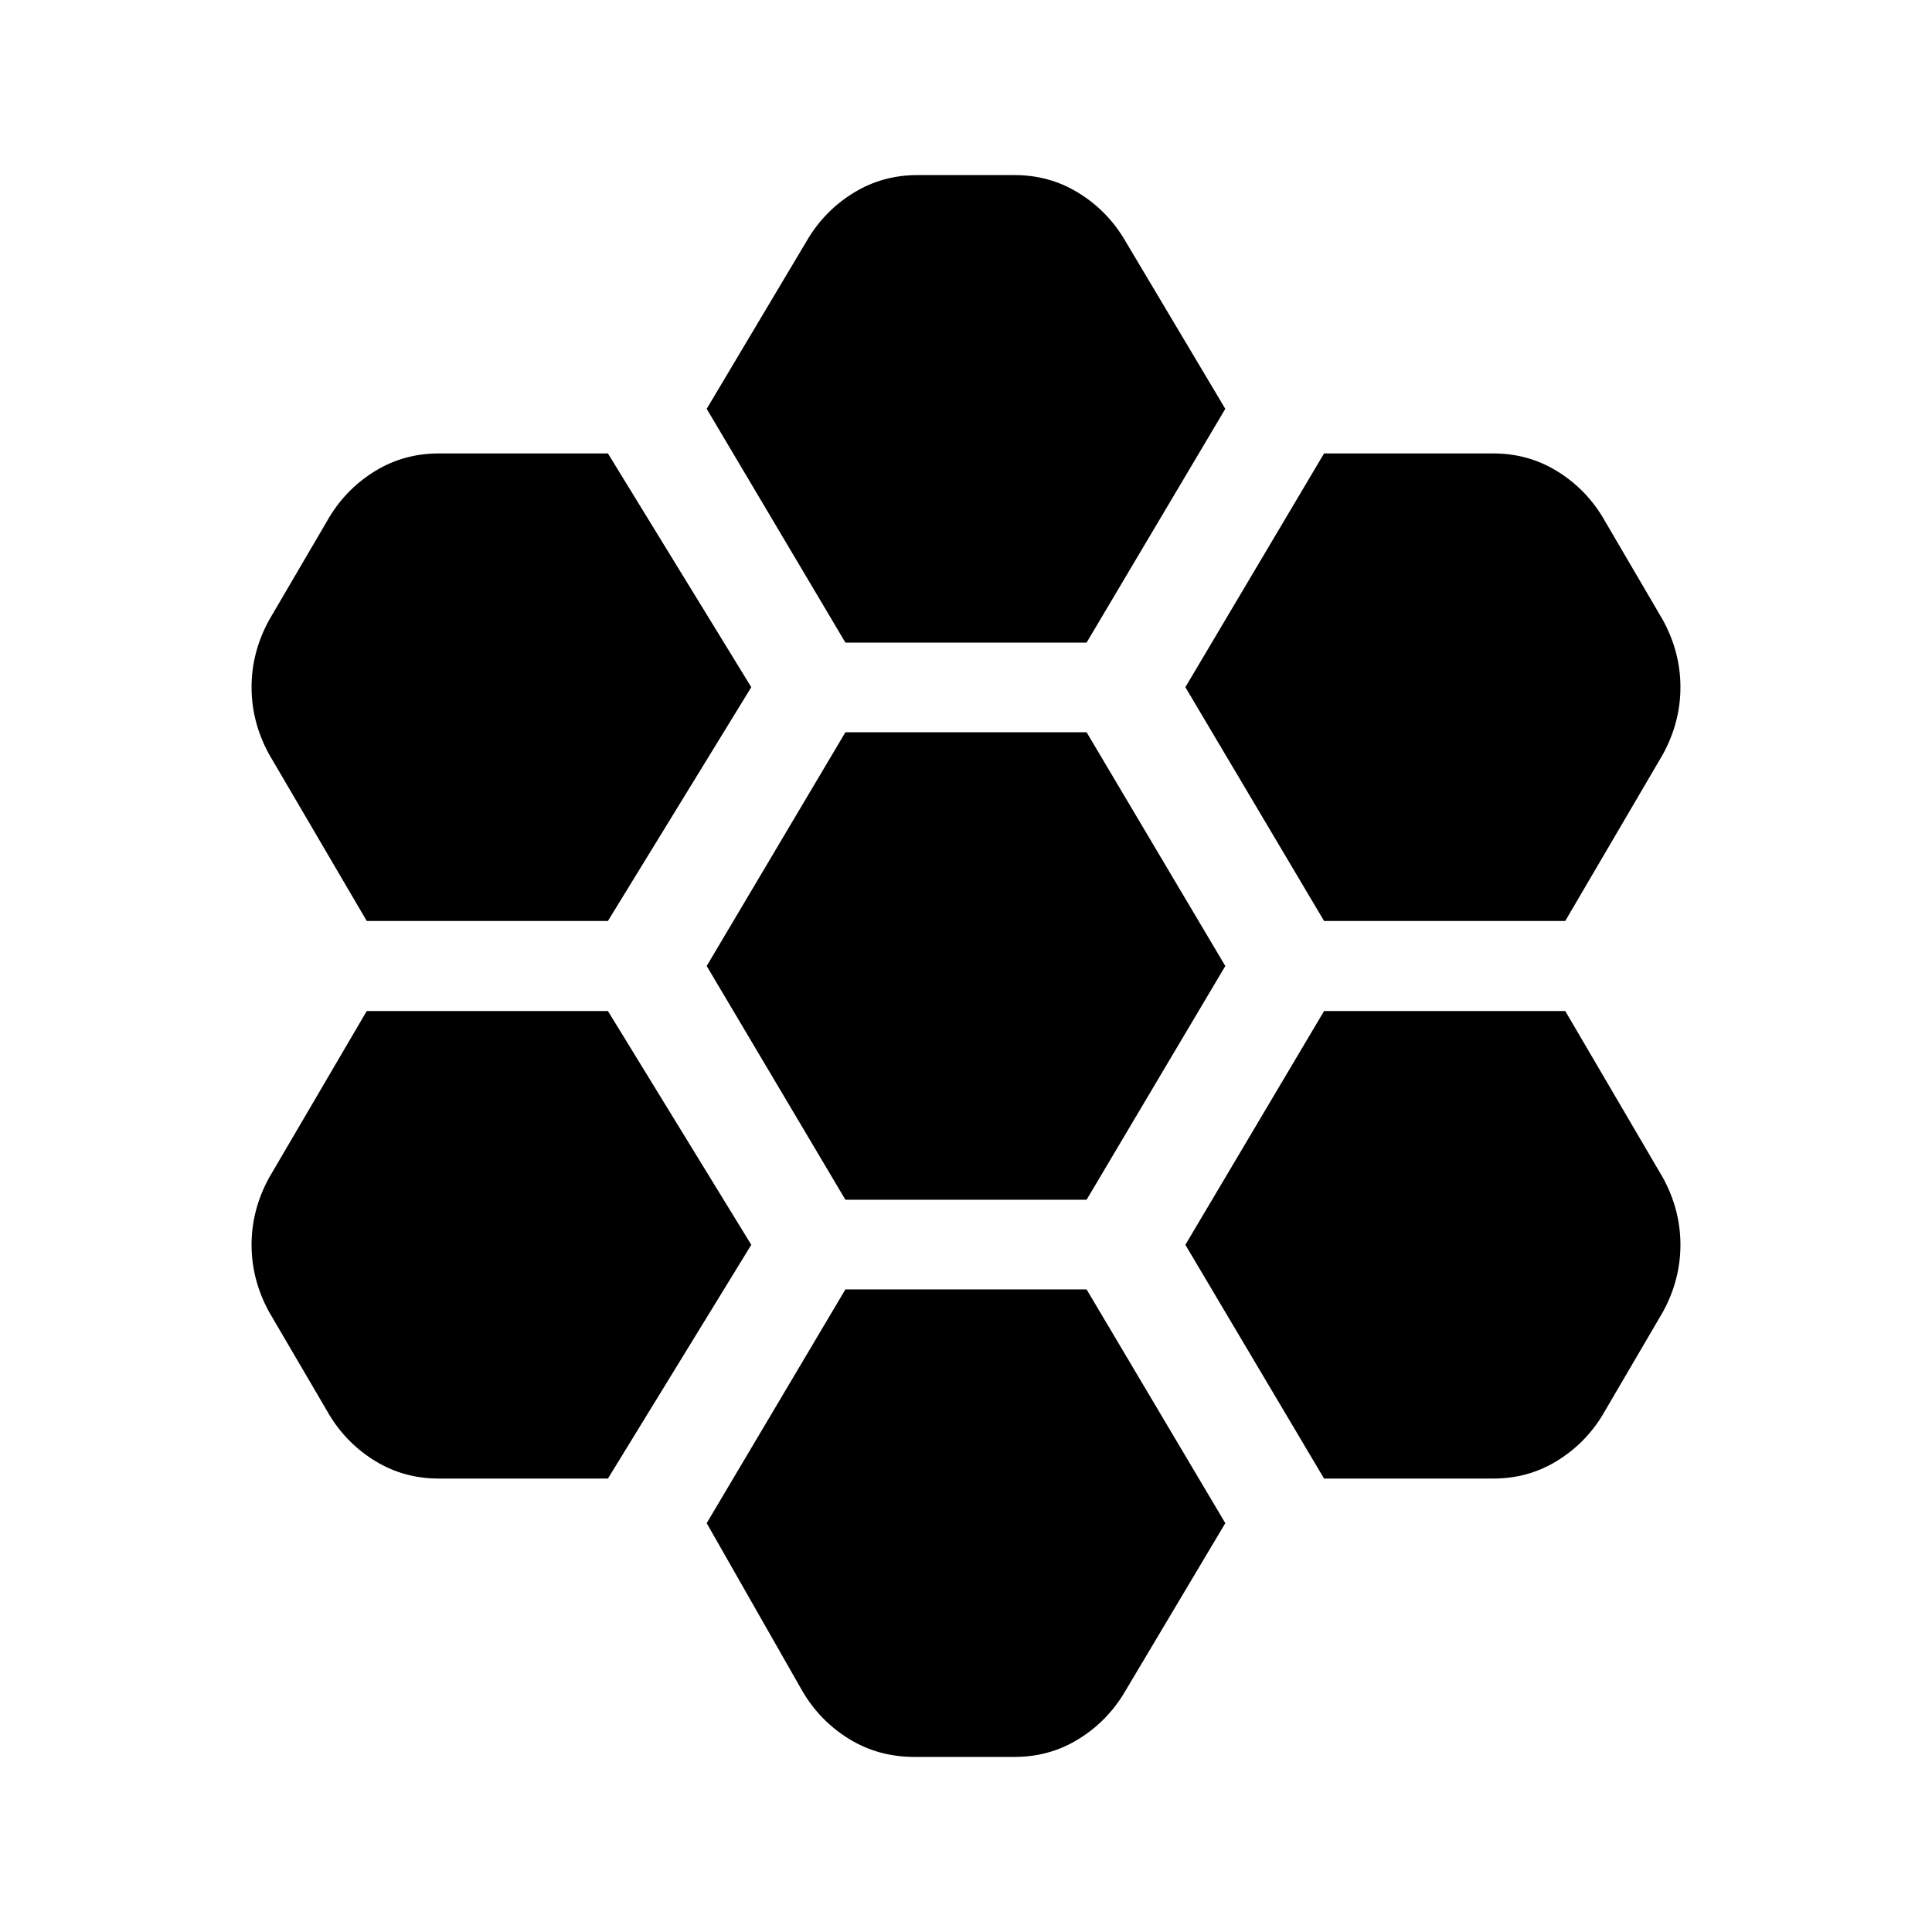 <svg xmlns="http://www.w3.org/2000/svg" height="24" viewBox="0 -960 960 960" width="24"><path d="M657.92-502.38h119.85l48.54-82.85q8.69-15.92 8.69-33.31 0-17.38-8.69-33.31l-30.16-51.53q-8.69-14.16-22.84-22.74-14.16-8.57-31.31-8.57h-84.08L589-618.54l68.92 116.16ZM420.08-363.85h119.84L608.85-480l-68.93-116.15H420.08L351.15-480l68.93 116.15Zm0-276.84h119.84l68.93-116.16-50.54-84.84q-8.69-14.16-22.85-22.73-14.15-8.58-31.31-8.58h-48.3q-17.16 0-31.31 8.58-14.16 8.57-22.85 22.73l-50.54 84.84 68.93 116.16Zm-46.77 22.15-71.23-116.15H218q-17.15 0-31.31 8.57-14.15 8.58-22.84 22.74l-30.16 51.53Q125-635.92 125-618.54q0 17.39 8.69 33.31l48.54 82.85h119.85l71.23-116.16Zm0 277.08-71.23-116.16H182.23l-48.54 82.85Q125-358.85 125-341.46q0 17.38 8.69 33.31l30.16 51.53q8.69 14.16 22.84 22.74 14.16 8.57 31.31 8.57h84.08l71.23-116.15Zm46.77 22.15-68.93 116.16 47.47 83.3q8.69 14.93 23.23 23.89Q436.38-87 454.31-87h49.84q17.16 0 31.31-8.58 14.16-8.57 22.85-22.73l50.54-84.84-68.93-116.16H420.08Zm237.84 94H742q17.15 0 31.31-8.57 14.15-8.58 22.84-22.74l30.16-51.53q8.69-15.93 8.69-33.31 0-17.39-8.69-33.31l-48.54-82.85H657.92L589-341.46l68.92 116.15Z"/></svg>